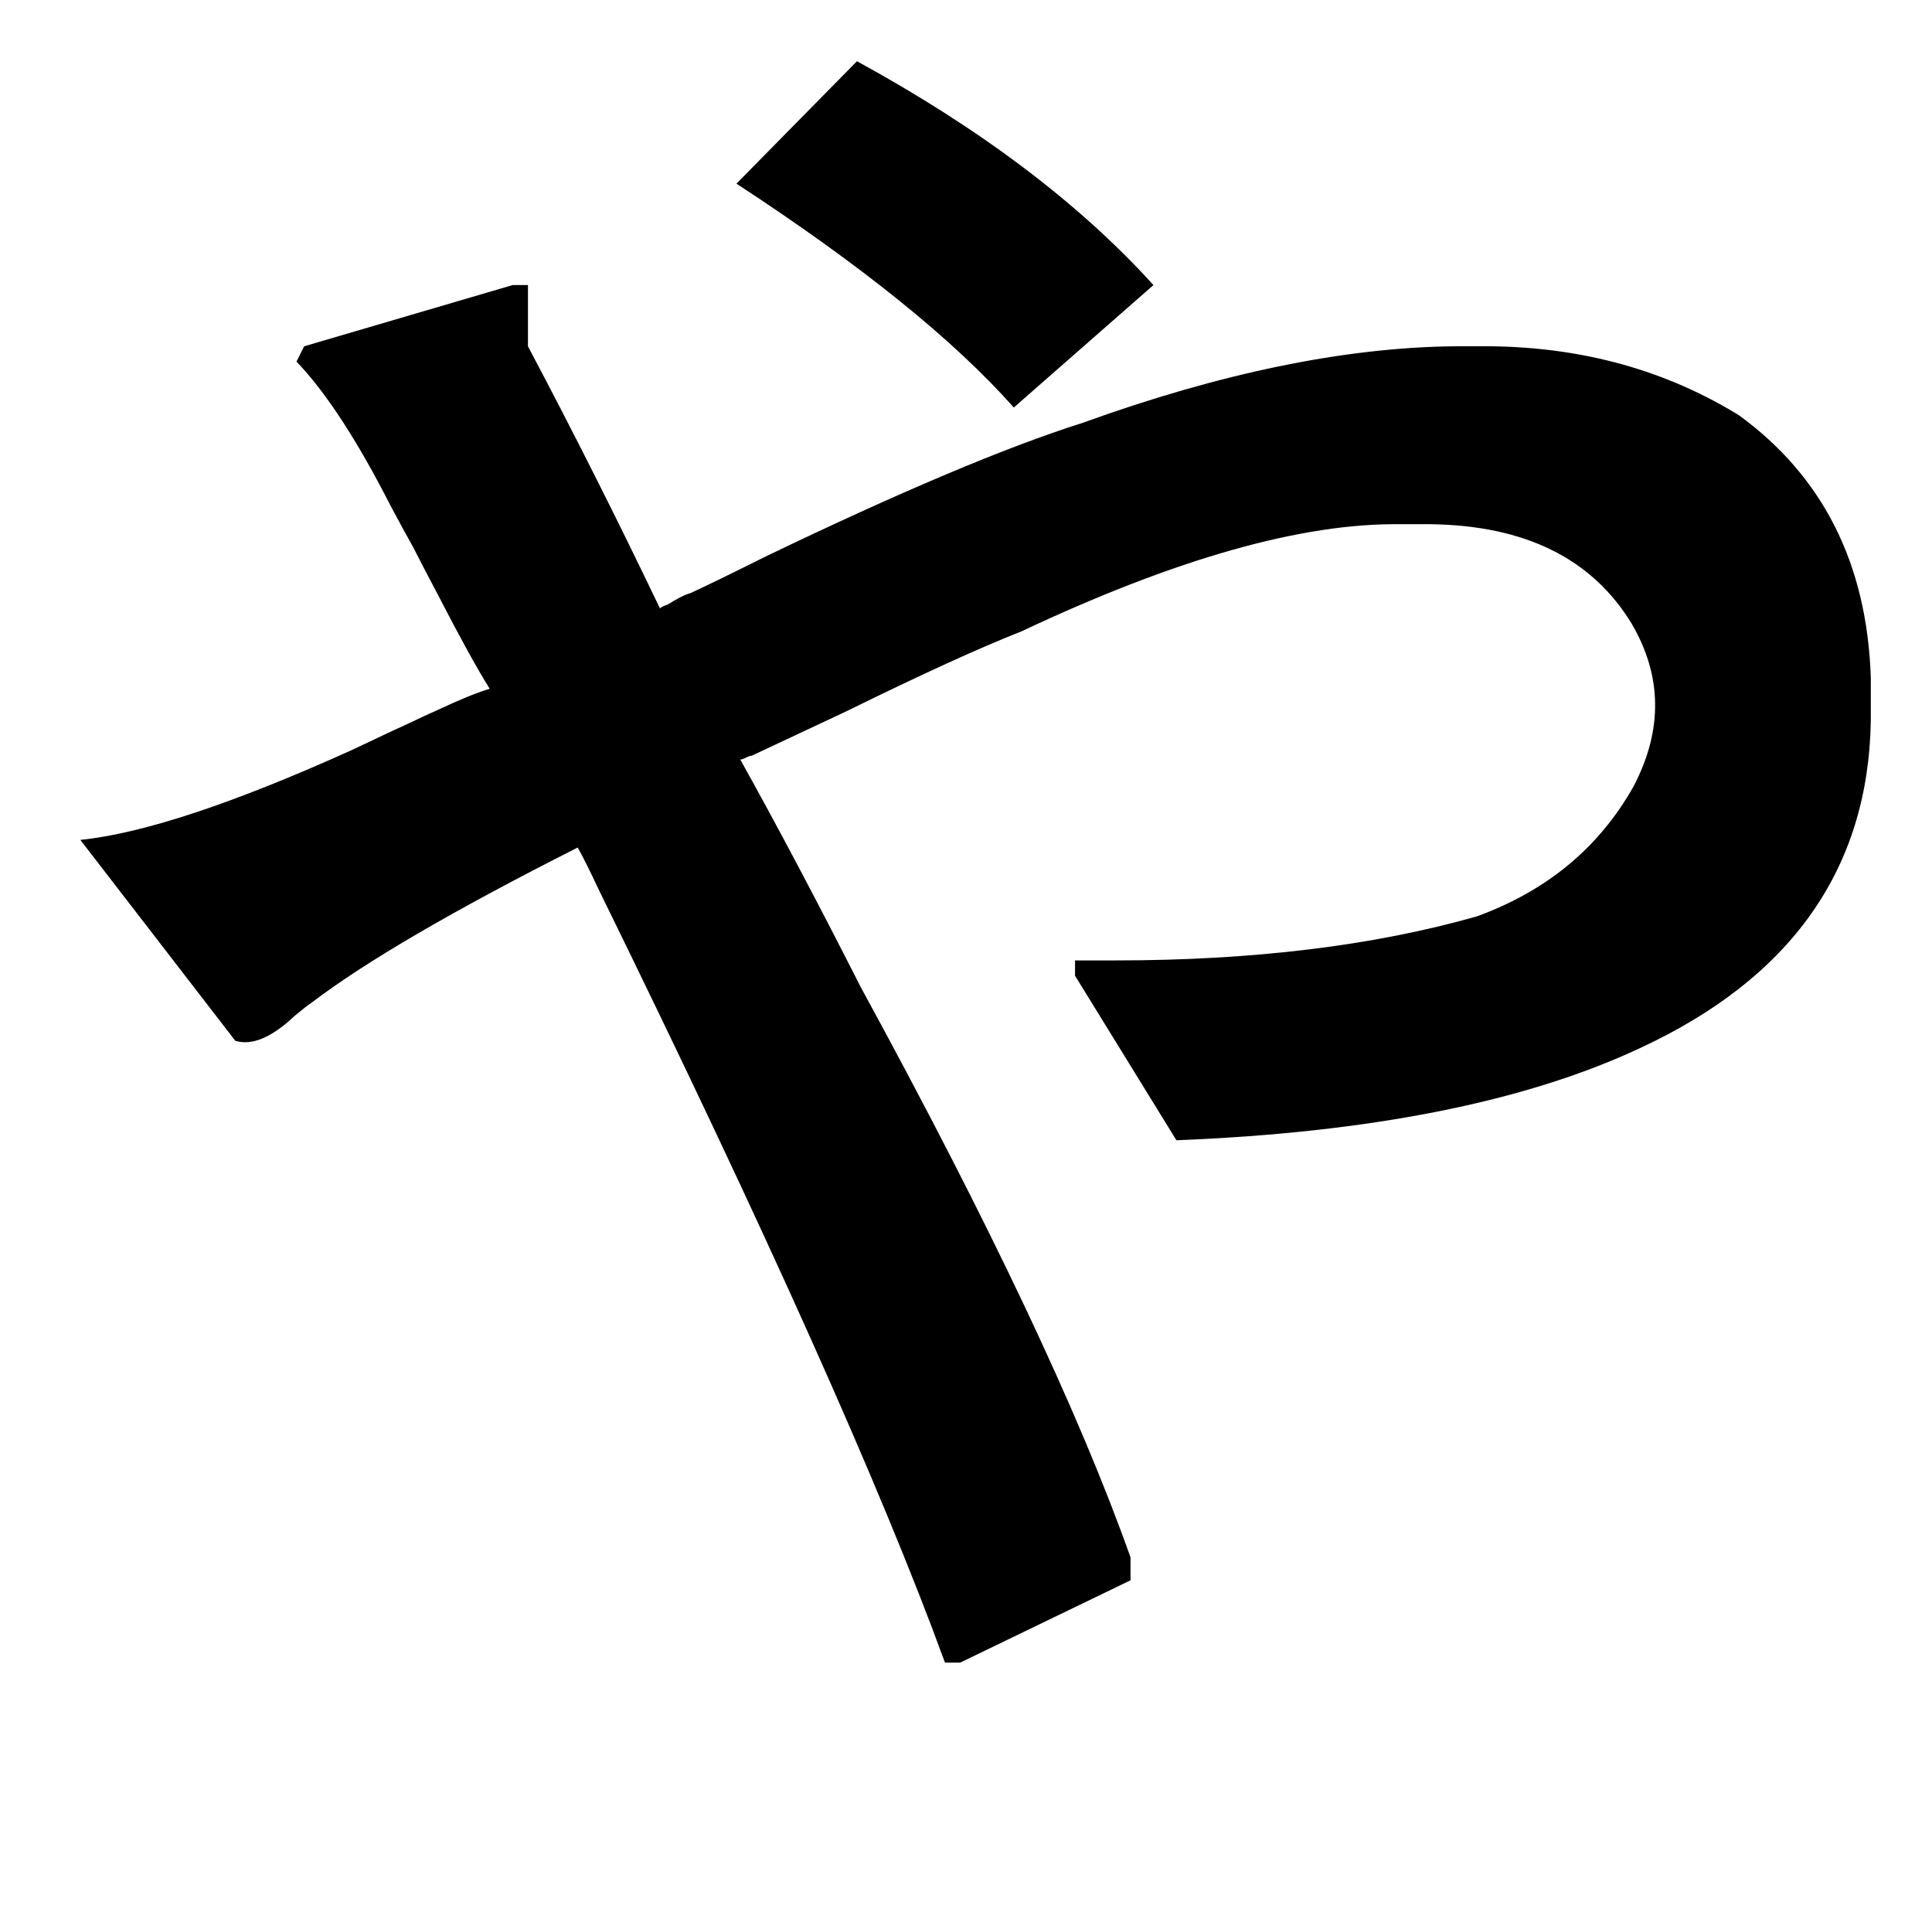 <?xml version="1.0" standalone="no"?>
<!DOCTYPE svg PUBLIC "-//W3C//DTD SVG 1.1//EN" "http://www.w3.org/Graphics/SVG/1.1/DTD/svg11.dtd" >
<svg xmlns="http://www.w3.org/2000/svg" xmlns:xlink="http://www.w3.org/1999/xlink" version="1.1" viewBox="-10 0 1010 1000">
   <path fill="currentColor"
d="M375 96l63 -64q97 53 155 117l-73 64q-47 -53 -145 -117zM266 149v24v8q36 68 69 137q1 -1 4 -2q8 -5 12 -6q13 -6 39 -19q106 -51 166 -70q108 -39 194 -40h20q72 1 129 36q66 48 69 137v23q-2 116 -121 171q-90 42 -242 48l-53 -86v-8h21q108 0 189 -23q55 -20 82 -68
q23 -44 -1 -85q-31 -51 -105 -52h-16q-77 -1 -198 56q-33 13 -92 42q-32 15 -49 23q-1 0 -3 1t-3 1q29 52 63 119q101 185 141 298v12l-89 43h-8q-50 -137 -181 -404q-7 -15 -11 -22q-97 49 -139 81q-3 2 -9 7q-18 17 -31 13l-81 -105q49 -5 142 -47q21 -10 32 -15
q4 -2 13 -6q17 -8 27 -11q-10 -16 -27 -49q-9 -17 -13 -25q-4 -7 -12 -22q-26 -51 -49 -75l4 -8l109 -32h8z" />
</svg>
